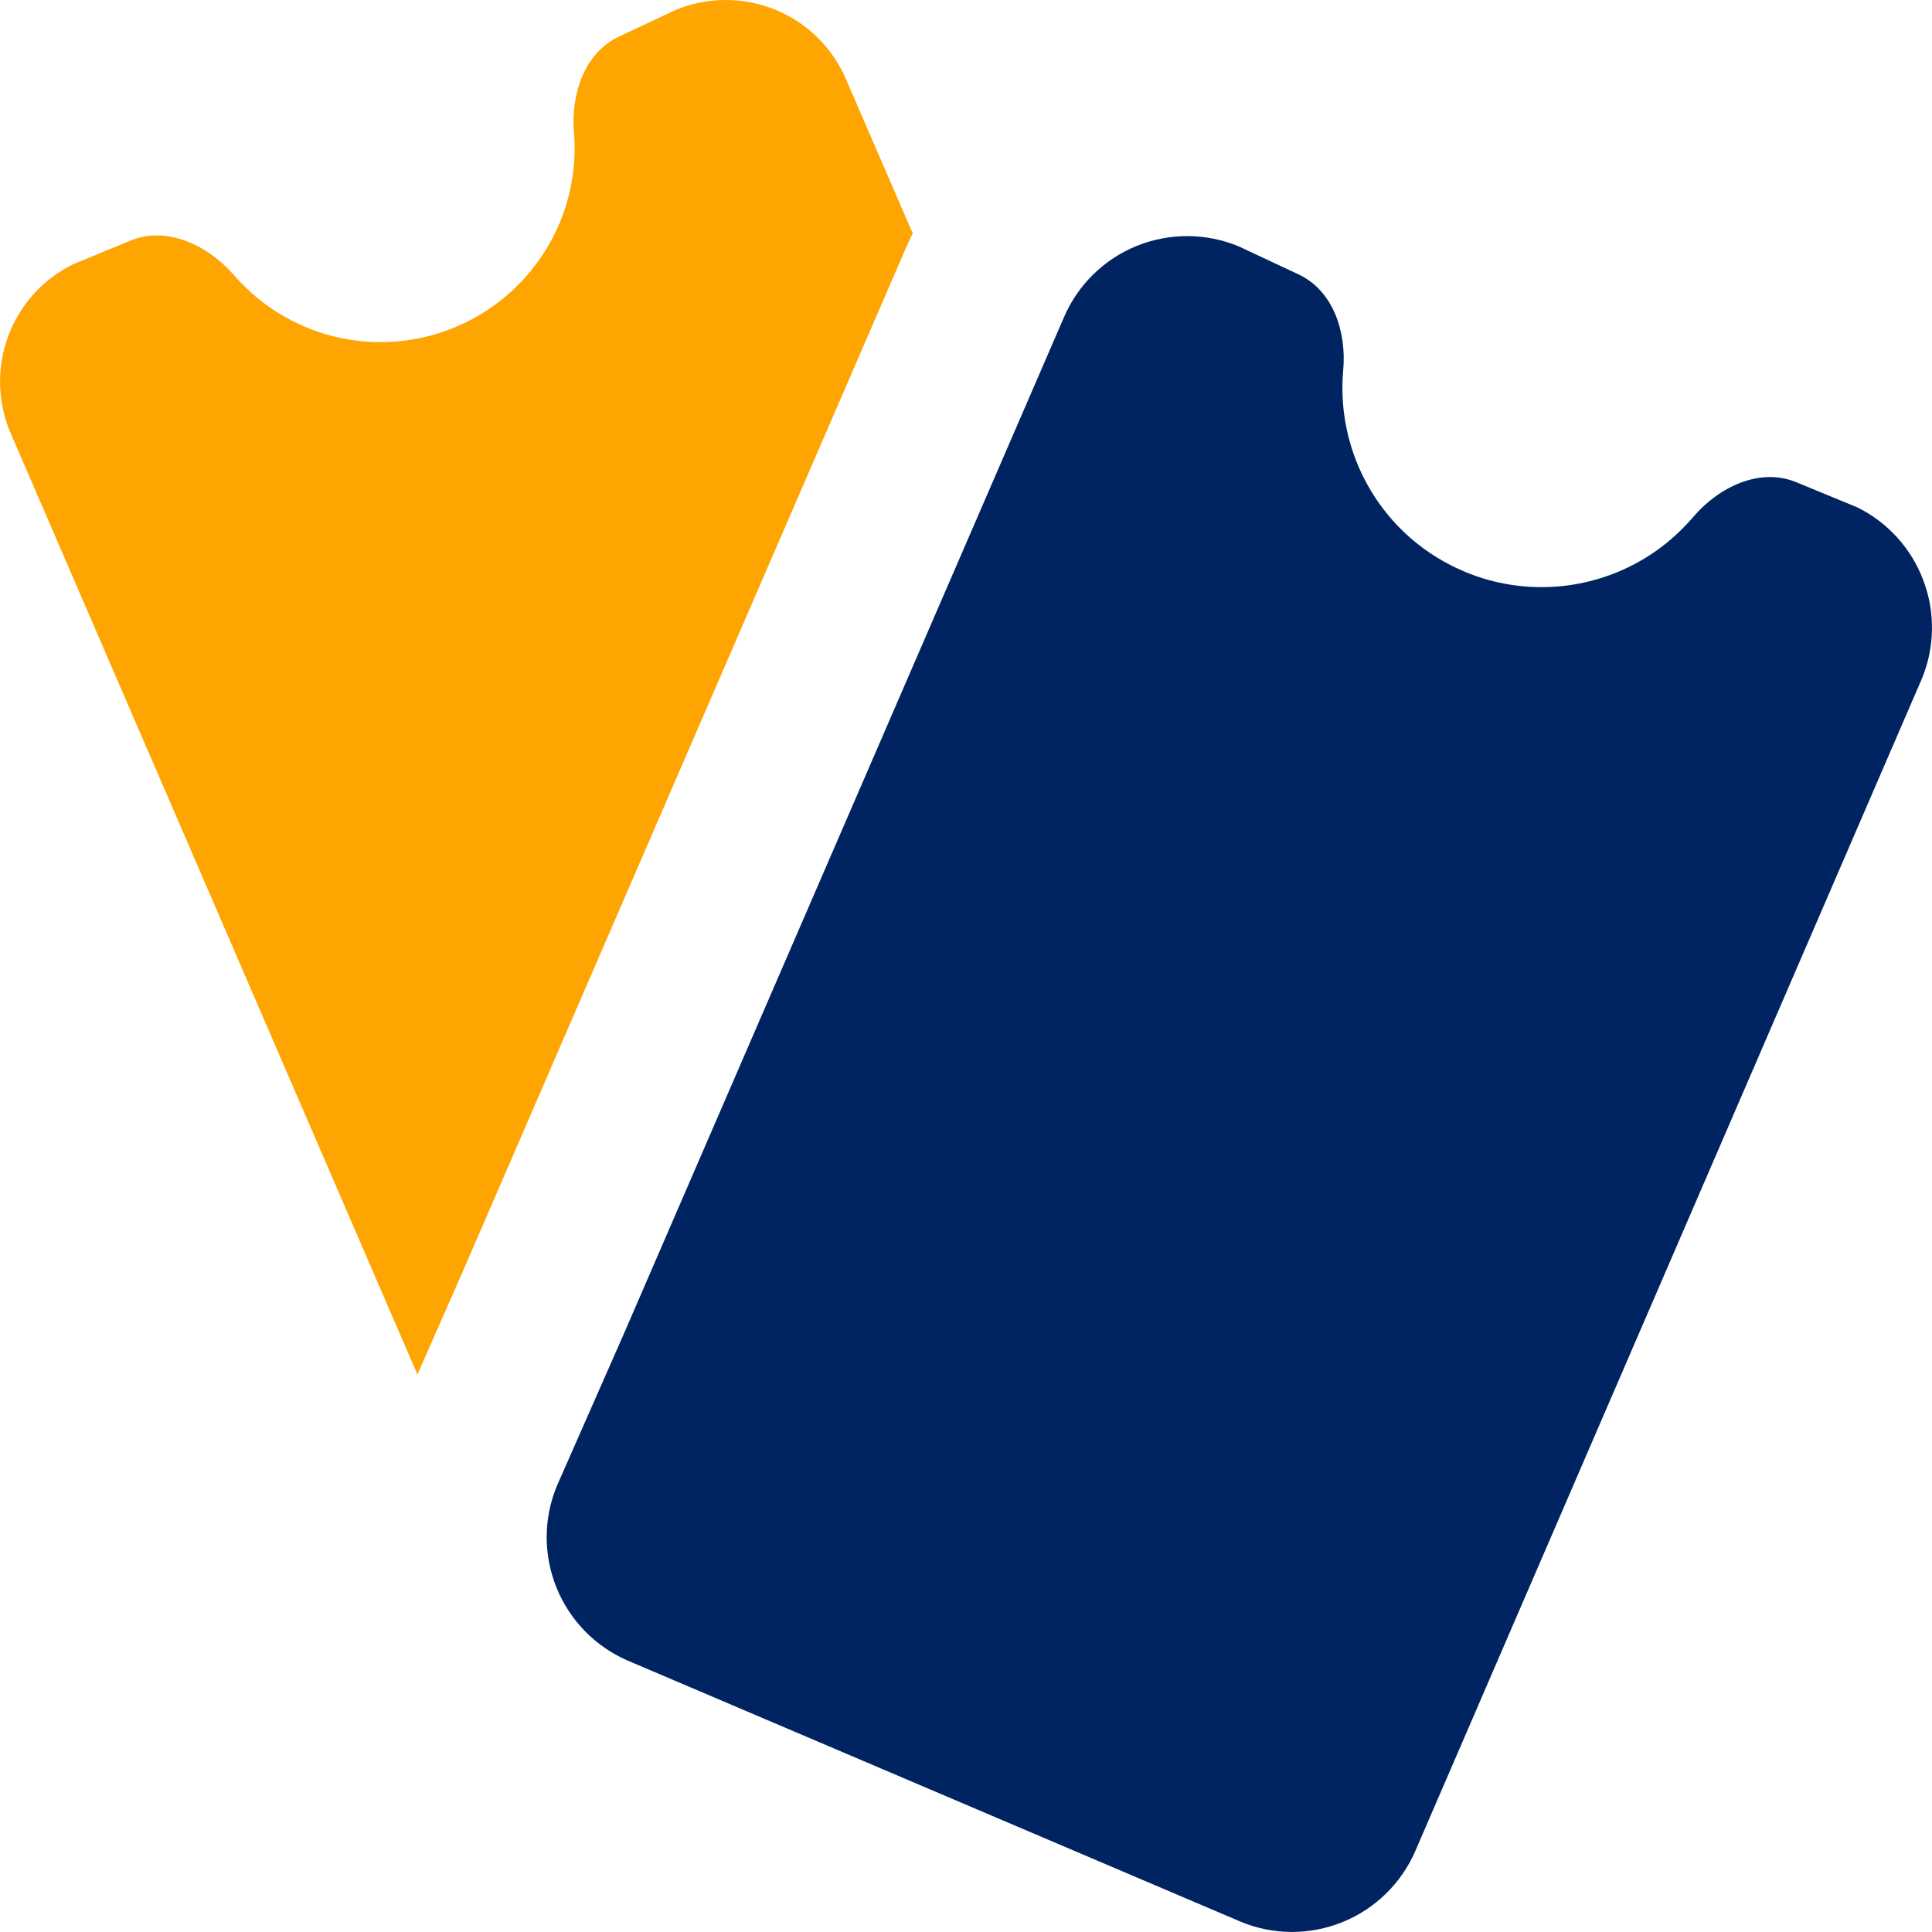 <svg width="16" height="16" viewBox="0 0 16 16" fill="none" xmlns="http://www.w3.org/2000/svg">
<g id="tickets--hobby-ticket-event-entertainment-stub-theater-entertainment-culture">
<path id="Union" d="M14.875 3.993C14.573 3.869 14.234 4.033 14.022 4.282C14.007 4.299 13.993 4.316 13.977 4.332C13.826 4.496 13.643 4.628 13.439 4.719C13.235 4.81 13.015 4.859 12.792 4.862C12.569 4.866 12.347 4.824 12.141 4.739C11.934 4.654 11.747 4.529 11.59 4.37C11.434 4.211 11.311 4.021 11.23 3.813C11.149 3.605 11.111 3.383 11.118 3.16C11.119 3.128 11.121 3.095 11.124 3.063C11.152 2.749 11.041 2.407 10.755 2.273L10.26 2.041C9.99 1.928 9.686 1.927 9.415 2.036C9.143 2.146 8.926 2.359 8.811 2.628L5.163 11.054L4.613 12.303C4.5 12.574 4.499 12.877 4.609 13.149C4.719 13.42 4.931 13.637 5.2 13.753L10.273 15.914C10.543 16.027 10.846 16.028 11.118 15.918C11.389 15.808 11.606 15.596 11.722 15.327L15.919 5.614C16.024 5.354 16.027 5.064 15.927 4.803C15.828 4.541 15.633 4.326 15.382 4.202L14.875 3.993Z" fill="#002462"/>
<path id="Subtract" fill-rule="evenodd" clip-rule="evenodd" d="M1.938 2.279C1.724 2.033 1.384 1.868 1.082 1.992L0.602 2.19C0.358 2.311 0.168 2.52 0.071 2.775C-0.026 3.03 -0.023 3.312 0.079 3.566L3.457 11.383L3.853 10.483L7.498 2.064L7.499 2.062C7.518 2.018 7.538 1.975 7.559 1.933L7.006 0.656C6.894 0.394 6.682 0.186 6.418 0.079C6.153 -0.028 5.857 -0.026 5.594 0.083L5.124 0.304C4.839 0.438 4.728 0.78 4.753 1.094C4.755 1.121 4.757 1.148 4.758 1.174C4.765 1.392 4.728 1.608 4.649 1.811C4.569 2.014 4.45 2.198 4.297 2.353C4.145 2.508 3.962 2.631 3.761 2.713C3.56 2.796 3.344 2.836 3.126 2.833C2.909 2.83 2.694 2.782 2.496 2.693C2.297 2.604 2.119 2.476 1.971 2.316C1.96 2.304 1.949 2.292 1.938 2.279Z" fill="#FFA502"/>
</g>
</svg>
